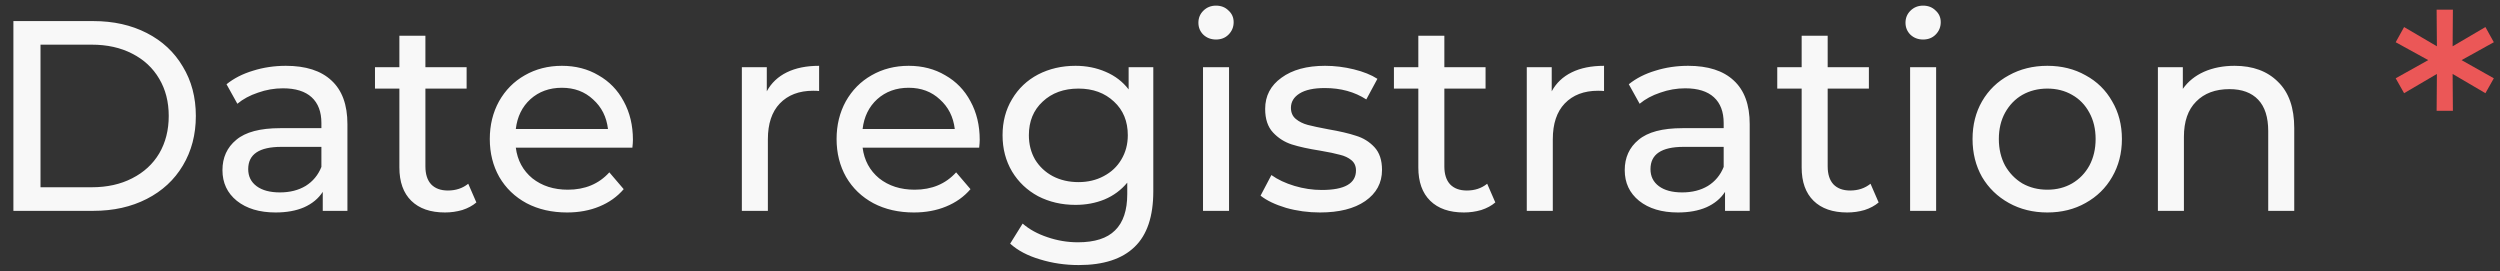 <svg width="166" height="18" viewBox="0 0 166 18" fill="none" xmlns="http://www.w3.org/2000/svg">
<rect x="0" y="0" width="166" height="18" fill="#333333" stroke="none"/>
<path d="M0.89 1.4H6.2C7.532 1.4 8.714 1.664 9.746 2.192C10.778 2.72 11.576 3.464 12.14 4.424C12.716 5.372 13.004 6.464 13.004 7.7C13.004 8.936 12.716 10.034 12.14 10.994C11.576 11.942 10.778 12.68 9.746 13.208C8.714 13.736 7.532 14 6.2 14H0.89V1.4ZM6.092 12.434C7.112 12.434 8.006 12.236 8.774 11.84C9.554 11.444 10.154 10.892 10.574 10.184C10.994 9.464 11.204 8.636 11.204 7.7C11.204 6.764 10.994 5.942 10.574 5.234C10.154 4.514 9.554 3.956 8.774 3.56C8.006 3.164 7.112 2.966 6.092 2.966H2.69V12.434H6.092ZM18.983 4.37C20.303 4.37 21.311 4.694 22.007 5.342C22.715 5.99 23.069 6.956 23.069 8.24V14H21.431V12.74C21.143 13.184 20.729 13.526 20.189 13.766C19.661 13.994 19.031 14.108 18.299 14.108C17.231 14.108 16.373 13.85 15.725 13.334C15.089 12.818 14.771 12.14 14.771 11.3C14.771 10.46 15.077 9.788 15.689 9.284C16.301 8.768 17.273 8.51 18.605 8.51H21.341V8.168C21.341 7.424 21.125 6.854 20.693 6.458C20.261 6.062 19.625 5.864 18.785 5.864C18.221 5.864 17.669 5.96 17.129 6.152C16.589 6.332 16.133 6.578 15.761 6.89L15.041 5.594C15.533 5.198 16.121 4.898 16.805 4.694C17.489 4.478 18.215 4.37 18.983 4.37ZM18.587 12.776C19.247 12.776 19.817 12.632 20.297 12.344C20.777 12.044 21.125 11.624 21.341 11.084V9.752H18.677C17.213 9.752 16.481 10.244 16.481 11.228C16.481 11.708 16.667 12.086 17.039 12.362C17.411 12.638 17.927 12.776 18.587 12.776ZM31.631 13.442C31.379 13.658 31.067 13.826 30.695 13.946C30.323 14.054 29.939 14.108 29.543 14.108C28.583 14.108 27.839 13.85 27.311 13.334C26.783 12.818 26.519 12.08 26.519 11.12V5.882H24.899V4.46H26.519V2.372H28.247V4.46H30.983V5.882H28.247V11.048C28.247 11.564 28.373 11.96 28.625 12.236C28.889 12.512 29.261 12.65 29.741 12.65C30.269 12.65 30.719 12.5 31.091 12.2L31.631 13.442ZM42.026 9.284C42.026 9.416 42.014 9.59 41.99 9.806H34.25C34.358 10.646 34.724 11.324 35.348 11.84C35.984 12.344 36.77 12.596 37.706 12.596C38.846 12.596 39.764 12.212 40.46 11.444L41.414 12.56C40.982 13.064 40.442 13.448 39.794 13.712C39.158 13.976 38.444 14.108 37.652 14.108C36.644 14.108 35.75 13.904 34.97 13.496C34.19 13.076 33.584 12.494 33.152 11.75C32.732 11.006 32.522 10.166 32.522 9.23C32.522 8.306 32.726 7.472 33.134 6.728C33.554 5.984 34.124 5.408 34.844 5C35.576 4.58 36.398 4.37 37.31 4.37C38.222 4.37 39.032 4.58 39.74 5C40.46 5.408 41.018 5.984 41.414 6.728C41.822 7.472 42.026 8.324 42.026 9.284ZM37.31 5.828C36.482 5.828 35.786 6.08 35.222 6.584C34.67 7.088 34.346 7.748 34.25 8.564H40.37C40.274 7.76 39.944 7.106 39.38 6.602C38.828 6.086 38.138 5.828 37.31 5.828ZM50.915 6.062C51.215 5.51 51.659 5.09 52.247 4.802C52.835 4.514 53.549 4.37 54.389 4.37V6.044C54.293 6.032 54.161 6.026 53.993 6.026C53.057 6.026 52.319 6.308 51.779 6.872C51.251 7.424 50.987 8.216 50.987 9.248V14H49.259V4.46H50.915V6.062ZM65.053 9.284C65.053 9.416 65.041 9.59 65.017 9.806H57.277C57.385 10.646 57.751 11.324 58.375 11.84C59.011 12.344 59.797 12.596 60.733 12.596C61.873 12.596 62.791 12.212 63.487 11.444L64.441 12.56C64.009 13.064 63.469 13.448 62.821 13.712C62.185 13.976 61.471 14.108 60.679 14.108C59.671 14.108 58.777 13.904 57.997 13.496C57.217 13.076 56.611 12.494 56.179 11.75C55.759 11.006 55.549 10.166 55.549 9.23C55.549 8.306 55.753 7.472 56.161 6.728C56.581 5.984 57.151 5.408 57.871 5C58.603 4.58 59.425 4.37 60.337 4.37C61.249 4.37 62.059 4.58 62.767 5C63.487 5.408 64.045 5.984 64.441 6.728C64.849 7.472 65.053 8.324 65.053 9.284ZM60.337 5.828C59.509 5.828 58.813 6.08 58.249 6.584C57.697 7.088 57.373 7.748 57.277 8.564H63.397C63.301 7.76 62.971 7.106 62.407 6.602C61.855 6.086 61.165 5.828 60.337 5.828ZM76.579 4.46V12.704C76.579 14.372 76.165 15.602 75.337 16.394C74.508 17.198 73.272 17.6 71.629 17.6C70.728 17.6 69.871 17.474 69.055 17.222C68.239 16.982 67.579 16.634 67.075 16.178L67.903 14.846C68.347 15.23 68.892 15.53 69.54 15.746C70.201 15.974 70.879 16.088 71.575 16.088C72.691 16.088 73.513 15.824 74.04 15.296C74.581 14.768 74.85 13.964 74.85 12.884V12.128C74.442 12.62 73.939 12.992 73.338 13.244C72.751 13.484 72.109 13.604 71.412 13.604C70.501 13.604 69.672 13.412 68.928 13.028C68.197 12.632 67.621 12.086 67.201 11.39C66.781 10.682 66.57 9.878 66.57 8.978C66.57 8.078 66.781 7.28 67.201 6.584C67.621 5.876 68.197 5.33 68.928 4.946C69.672 4.562 70.501 4.37 71.412 4.37C72.132 4.37 72.799 4.502 73.41 4.766C74.034 5.03 74.544 5.42 74.941 5.936V4.46H76.579ZM71.611 12.092C72.234 12.092 72.793 11.96 73.284 11.696C73.788 11.432 74.178 11.066 74.454 10.598C74.743 10.118 74.886 9.578 74.886 8.978C74.886 8.054 74.581 7.31 73.969 6.746C73.356 6.17 72.57 5.882 71.611 5.882C70.638 5.882 69.847 6.17 69.234 6.746C68.623 7.31 68.317 8.054 68.317 8.978C68.317 9.578 68.454 10.118 68.731 10.598C69.019 11.066 69.409 11.432 69.9 11.696C70.404 11.96 70.975 12.092 71.611 12.092ZM79.88 4.46H81.608V14H79.88V4.46ZM80.744 2.624C80.408 2.624 80.126 2.516 79.898 2.3C79.682 2.084 79.574 1.82 79.574 1.508C79.574 1.196 79.682 0.932 79.898 0.716C80.126 0.488 80.408 0.374 80.744 0.374C81.08 0.374 81.356 0.482 81.572 0.698C81.8 0.902 81.914 1.16 81.914 1.472C81.914 1.796 81.8 2.072 81.572 2.3C81.356 2.516 81.08 2.624 80.744 2.624ZM87.644 14.108C86.864 14.108 86.114 14.006 85.394 13.802C84.674 13.586 84.109 13.316 83.701 12.992L84.421 11.624C84.841 11.924 85.352 12.164 85.951 12.344C86.552 12.524 87.157 12.614 87.769 12.614C89.281 12.614 90.037 12.182 90.037 11.318C90.037 11.03 89.936 10.802 89.731 10.634C89.528 10.466 89.269 10.346 88.957 10.274C88.657 10.19 88.225 10.1 87.662 10.004C86.894 9.884 86.263 9.746 85.772 9.59C85.291 9.434 84.877 9.17 84.529 8.798C84.181 8.426 84.007 7.904 84.007 7.232C84.007 6.368 84.368 5.678 85.088 5.162C85.808 4.634 86.773 4.37 87.986 4.37C88.621 4.37 89.257 4.448 89.894 4.604C90.529 4.76 91.052 4.97 91.46 5.234L90.722 6.602C89.942 6.098 89.023 5.846 87.968 5.846C87.236 5.846 86.677 5.966 86.293 6.206C85.909 6.446 85.718 6.764 85.718 7.16C85.718 7.472 85.826 7.718 86.041 7.898C86.257 8.078 86.522 8.21 86.834 8.294C87.157 8.378 87.608 8.474 88.183 8.582C88.951 8.714 89.57 8.858 90.037 9.014C90.517 9.158 90.925 9.41 91.261 9.77C91.597 10.13 91.766 10.634 91.766 11.282C91.766 12.146 91.394 12.836 90.65 13.352C89.918 13.856 88.915 14.108 87.644 14.108ZM99.289 13.442C99.037 13.658 98.725 13.826 98.353 13.946C97.981 14.054 97.597 14.108 97.201 14.108C96.241 14.108 95.497 13.85 94.969 13.334C94.441 12.818 94.177 12.08 94.177 11.12V5.882H92.557V4.46H94.177V2.372H95.905V4.46H98.641V5.882H95.905V11.048C95.905 11.564 96.031 11.96 96.283 12.236C96.547 12.512 96.919 12.65 97.399 12.65C97.927 12.65 98.377 12.5 98.749 12.2L99.289 13.442ZM103.034 6.062C103.334 5.51 103.778 5.09 104.366 4.802C104.954 4.514 105.668 4.37 106.508 4.37V6.044C106.412 6.032 106.28 6.026 106.112 6.026C105.176 6.026 104.438 6.308 103.898 6.872C103.37 7.424 103.106 8.216 103.106 9.248V14H101.378V4.46H103.034V6.062ZM112.094 4.37C113.414 4.37 114.422 4.694 115.118 5.342C115.826 5.99 116.18 6.956 116.18 8.24V14H114.542V12.74C114.254 13.184 113.84 13.526 113.3 13.766C112.772 13.994 112.142 14.108 111.41 14.108C110.342 14.108 109.484 13.85 108.836 13.334C108.2 12.818 107.882 12.14 107.882 11.3C107.882 10.46 108.188 9.788 108.8 9.284C109.412 8.768 110.384 8.51 111.716 8.51H114.452V8.168C114.452 7.424 114.236 6.854 113.804 6.458C113.372 6.062 112.736 5.864 111.896 5.864C111.332 5.864 110.78 5.96 110.24 6.152C109.7 6.332 109.244 6.578 108.872 6.89L108.152 5.594C108.644 5.198 109.232 4.898 109.916 4.694C110.6 4.478 111.326 4.37 112.094 4.37ZM111.698 12.776C112.358 12.776 112.928 12.632 113.408 12.344C113.888 12.044 114.236 11.624 114.452 11.084V9.752H111.788C110.324 9.752 109.592 10.244 109.592 11.228C109.592 11.708 109.778 12.086 110.15 12.362C110.522 12.638 111.038 12.776 111.698 12.776ZM124.742 13.442C124.49 13.658 124.178 13.826 123.806 13.946C123.434 14.054 123.05 14.108 122.654 14.108C121.694 14.108 120.95 13.85 120.422 13.334C119.894 12.818 119.63 12.08 119.63 11.12V5.882H118.01V4.46H119.63V2.372H121.358V4.46H124.094V5.882H121.358V11.048C121.358 11.564 121.484 11.96 121.736 12.236C122 12.512 122.372 12.65 122.852 12.65C123.38 12.65 123.83 12.5 124.202 12.2L124.742 13.442ZM126.831 4.46H128.559V14H126.831V4.46ZM127.695 2.624C127.359 2.624 127.077 2.516 126.849 2.3C126.633 2.084 126.525 1.82 126.525 1.508C126.525 1.196 126.633 0.932 126.849 0.716C127.077 0.488 127.359 0.374 127.695 0.374C128.031 0.374 128.307 0.482 128.523 0.698C128.751 0.902 128.865 1.16 128.865 1.472C128.865 1.796 128.751 2.072 128.523 2.3C128.307 2.516 128.031 2.624 127.695 2.624ZM135.945 14.108C134.997 14.108 134.145 13.898 133.389 13.478C132.633 13.058 132.039 12.482 131.607 11.75C131.187 11.006 130.977 10.166 130.977 9.23C130.977 8.294 131.187 7.46 131.607 6.728C132.039 5.984 132.633 5.408 133.389 5C134.145 4.58 134.997 4.37 135.945 4.37C136.893 4.37 137.739 4.58 138.483 5C139.239 5.408 139.827 5.984 140.247 6.728C140.679 7.46 140.895 8.294 140.895 9.23C140.895 10.166 140.679 11.006 140.247 11.75C139.827 12.482 139.239 13.058 138.483 13.478C137.739 13.898 136.893 14.108 135.945 14.108ZM135.945 12.596C136.557 12.596 137.103 12.458 137.583 12.182C138.075 11.894 138.459 11.498 138.735 10.994C139.011 10.478 139.149 9.89 139.149 9.23C139.149 8.57 139.011 7.988 138.735 7.484C138.459 6.968 138.075 6.572 137.583 6.296C137.103 6.02 136.557 5.882 135.945 5.882C135.333 5.882 134.781 6.02 134.289 6.296C133.809 6.572 133.425 6.968 133.137 7.484C132.861 7.988 132.723 8.57 132.723 9.23C132.723 9.89 132.861 10.478 133.137 10.994C133.425 11.498 133.809 11.894 134.289 12.182C134.781 12.458 135.333 12.596 135.945 12.596ZM148.378 4.37C149.59 4.37 150.55 4.724 151.258 5.432C151.978 6.128 152.338 7.154 152.338 8.51V14H150.61V8.708C150.61 7.784 150.388 7.088 149.944 6.62C149.5 6.152 148.864 5.918 148.036 5.918C147.1 5.918 146.362 6.194 145.822 6.746C145.282 7.286 145.012 8.066 145.012 9.086V14H143.284V4.46H144.94V5.9C145.288 5.408 145.756 5.03 146.344 4.766C146.944 4.502 147.622 4.37 148.378 4.37Z" fill="#F8F8F8"/>
<path d="M163.448 3.992L165.59 5.198L165.032 6.188L162.854 4.91L162.872 7.358H161.792L161.81 4.91L159.632 6.188L159.074 5.198L161.234 3.992L159.074 2.804L159.632 1.796L161.81 3.074L161.792 0.644H162.872L162.854 3.074L165.032 1.796L165.59 2.804L163.448 3.992Z" fill="#EB5757"/>
</svg>
